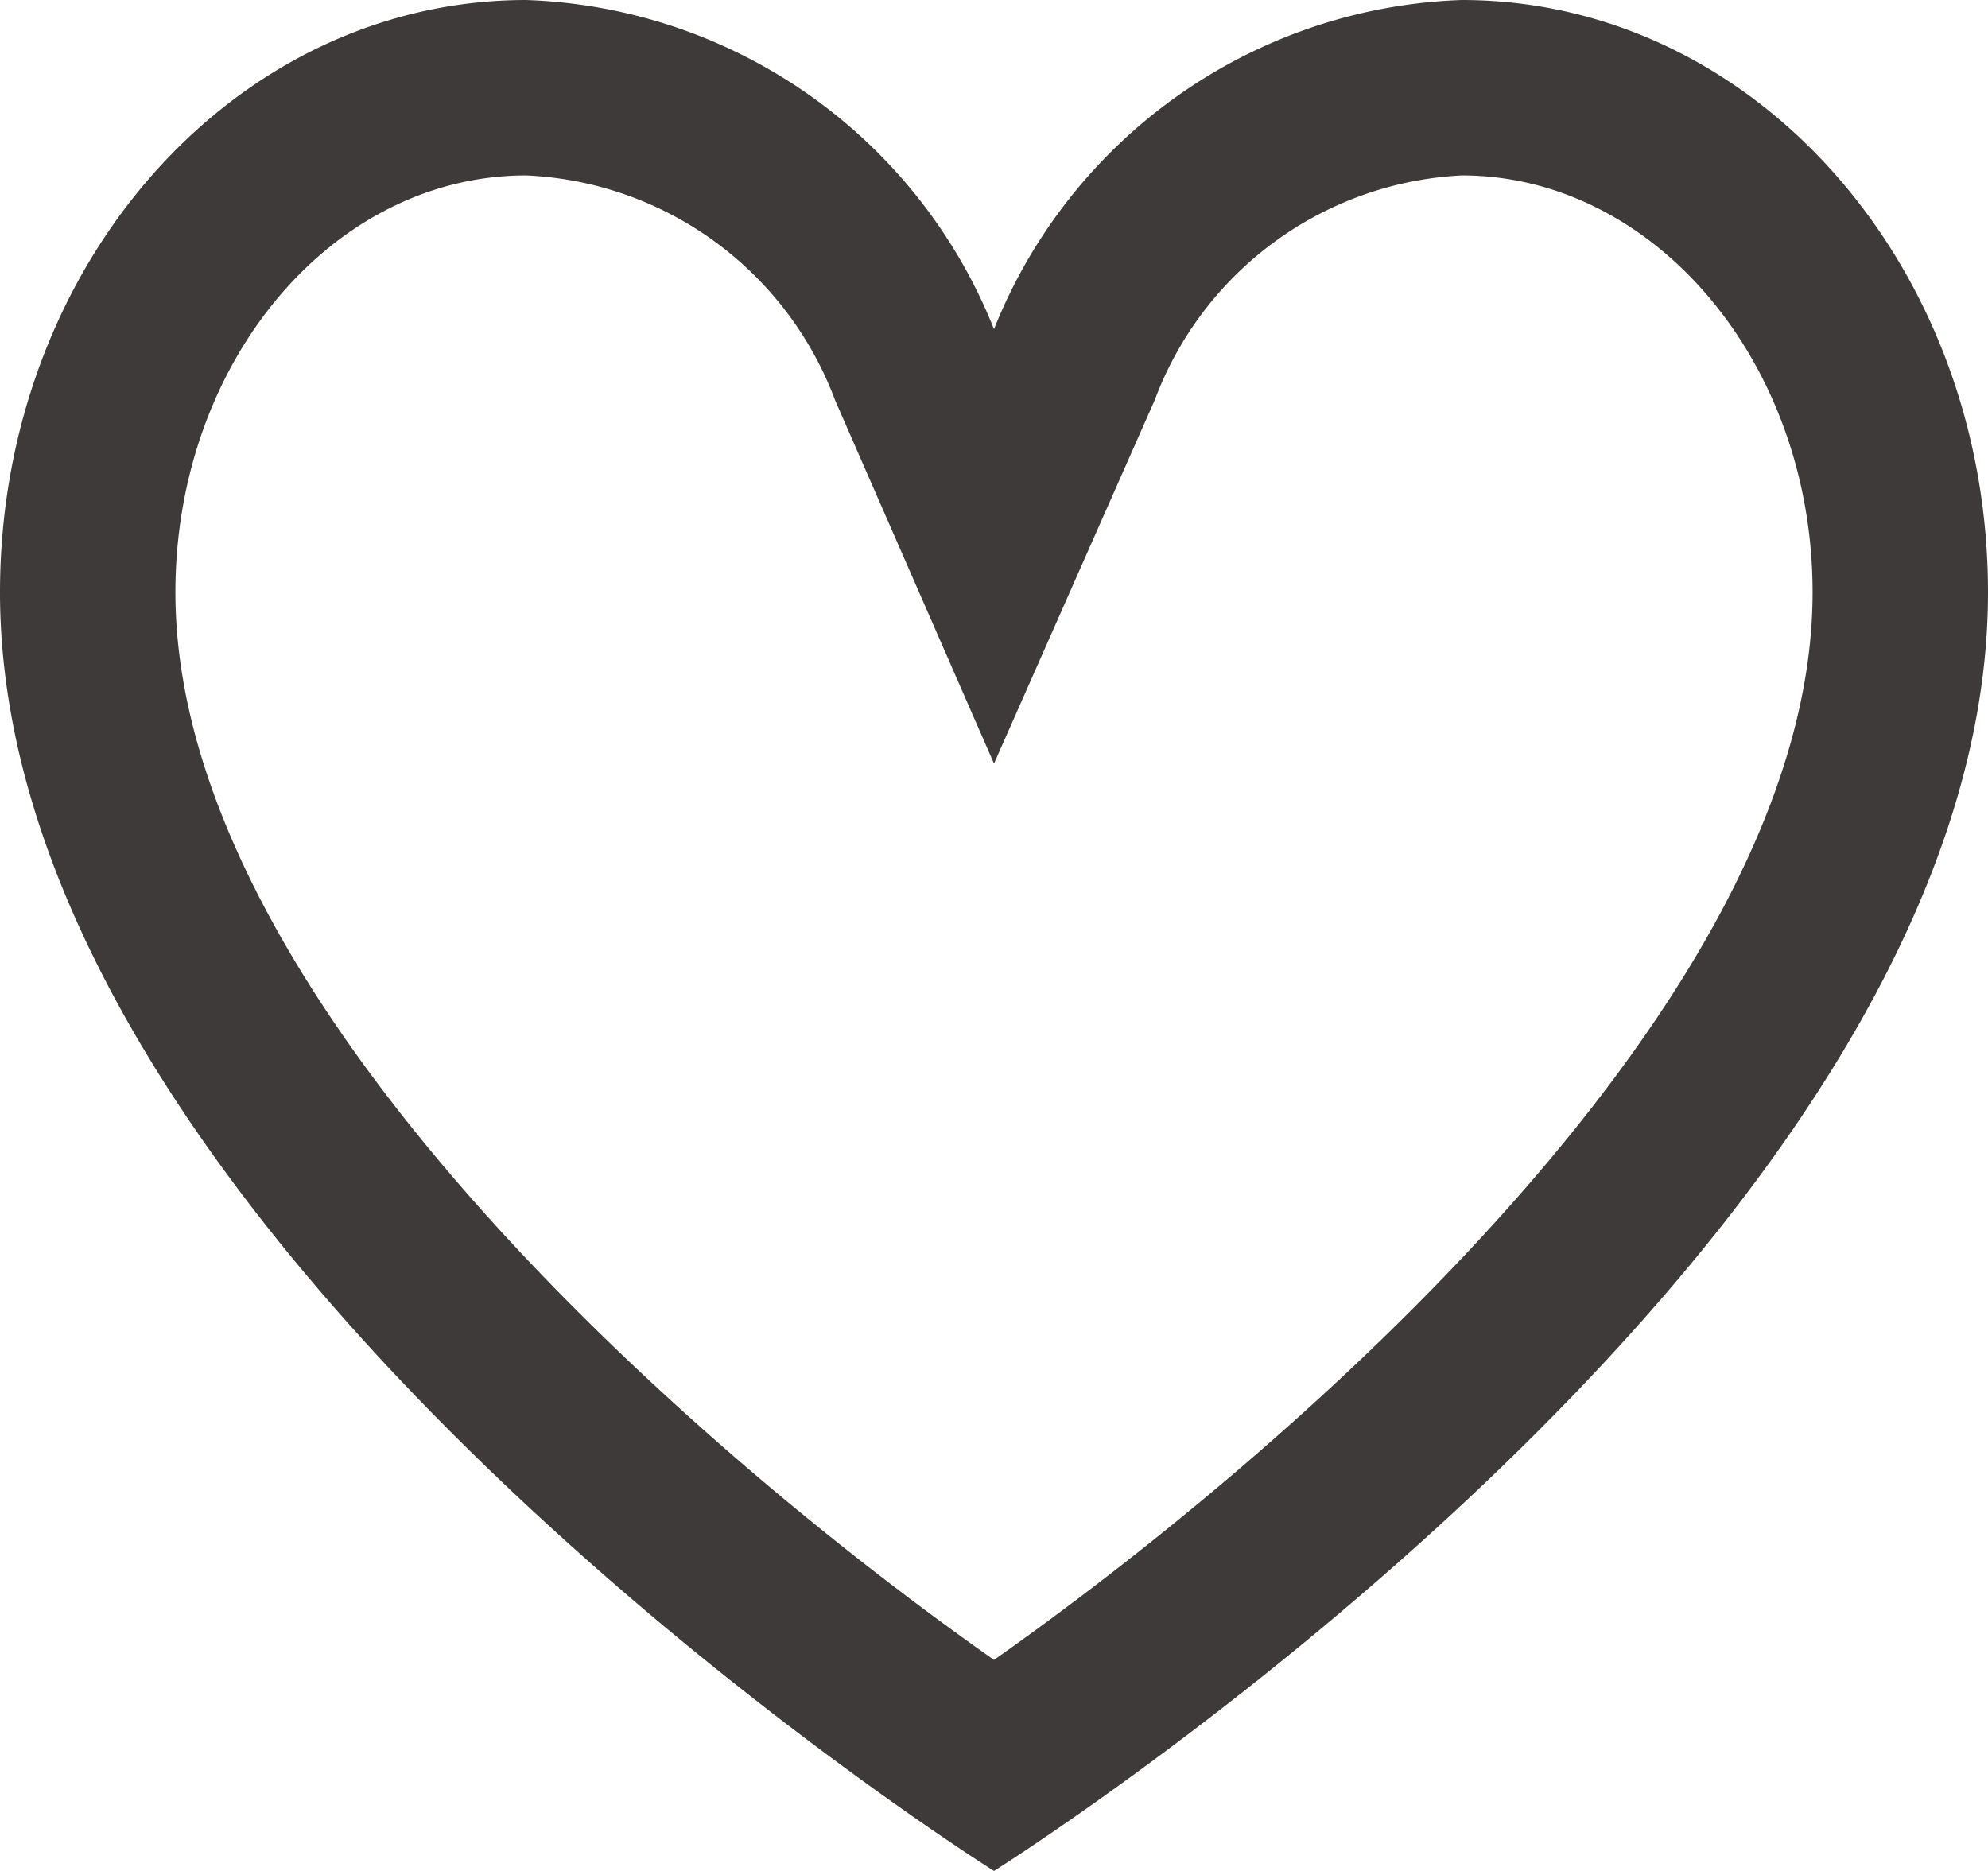 <svg xmlns="http://www.w3.org/2000/svg" viewBox="0 0 34 32"><defs><style>.cls-1{fill:#3e3a39;}</style></defs><g id="레이어_2" data-name="레이어 2"><g id="레이어_1-2" data-name="레이어 1"><path class="cls-1" d="M25,3c3.29,0,6,3.2,6,7.13,0,7-9,14.74-14,18.26C12,24.88,3,17.13,3,10.13,3,6.2,5.68,3,9,3a5.92,5.92,0,0,1,5.28,3.84L17,13.06l2.75-6.22A5.92,5.92,0,0,1,25,3m0-3a8.94,8.94,0,0,0-8,5.63A8.94,8.94,0,0,0,9,0C4,0,0,4.54,0,10.13,0,21.33,17,32,17,32S34,21.33,34,10.13C34,4.54,30,0,25,0Z"/></g></g></svg>